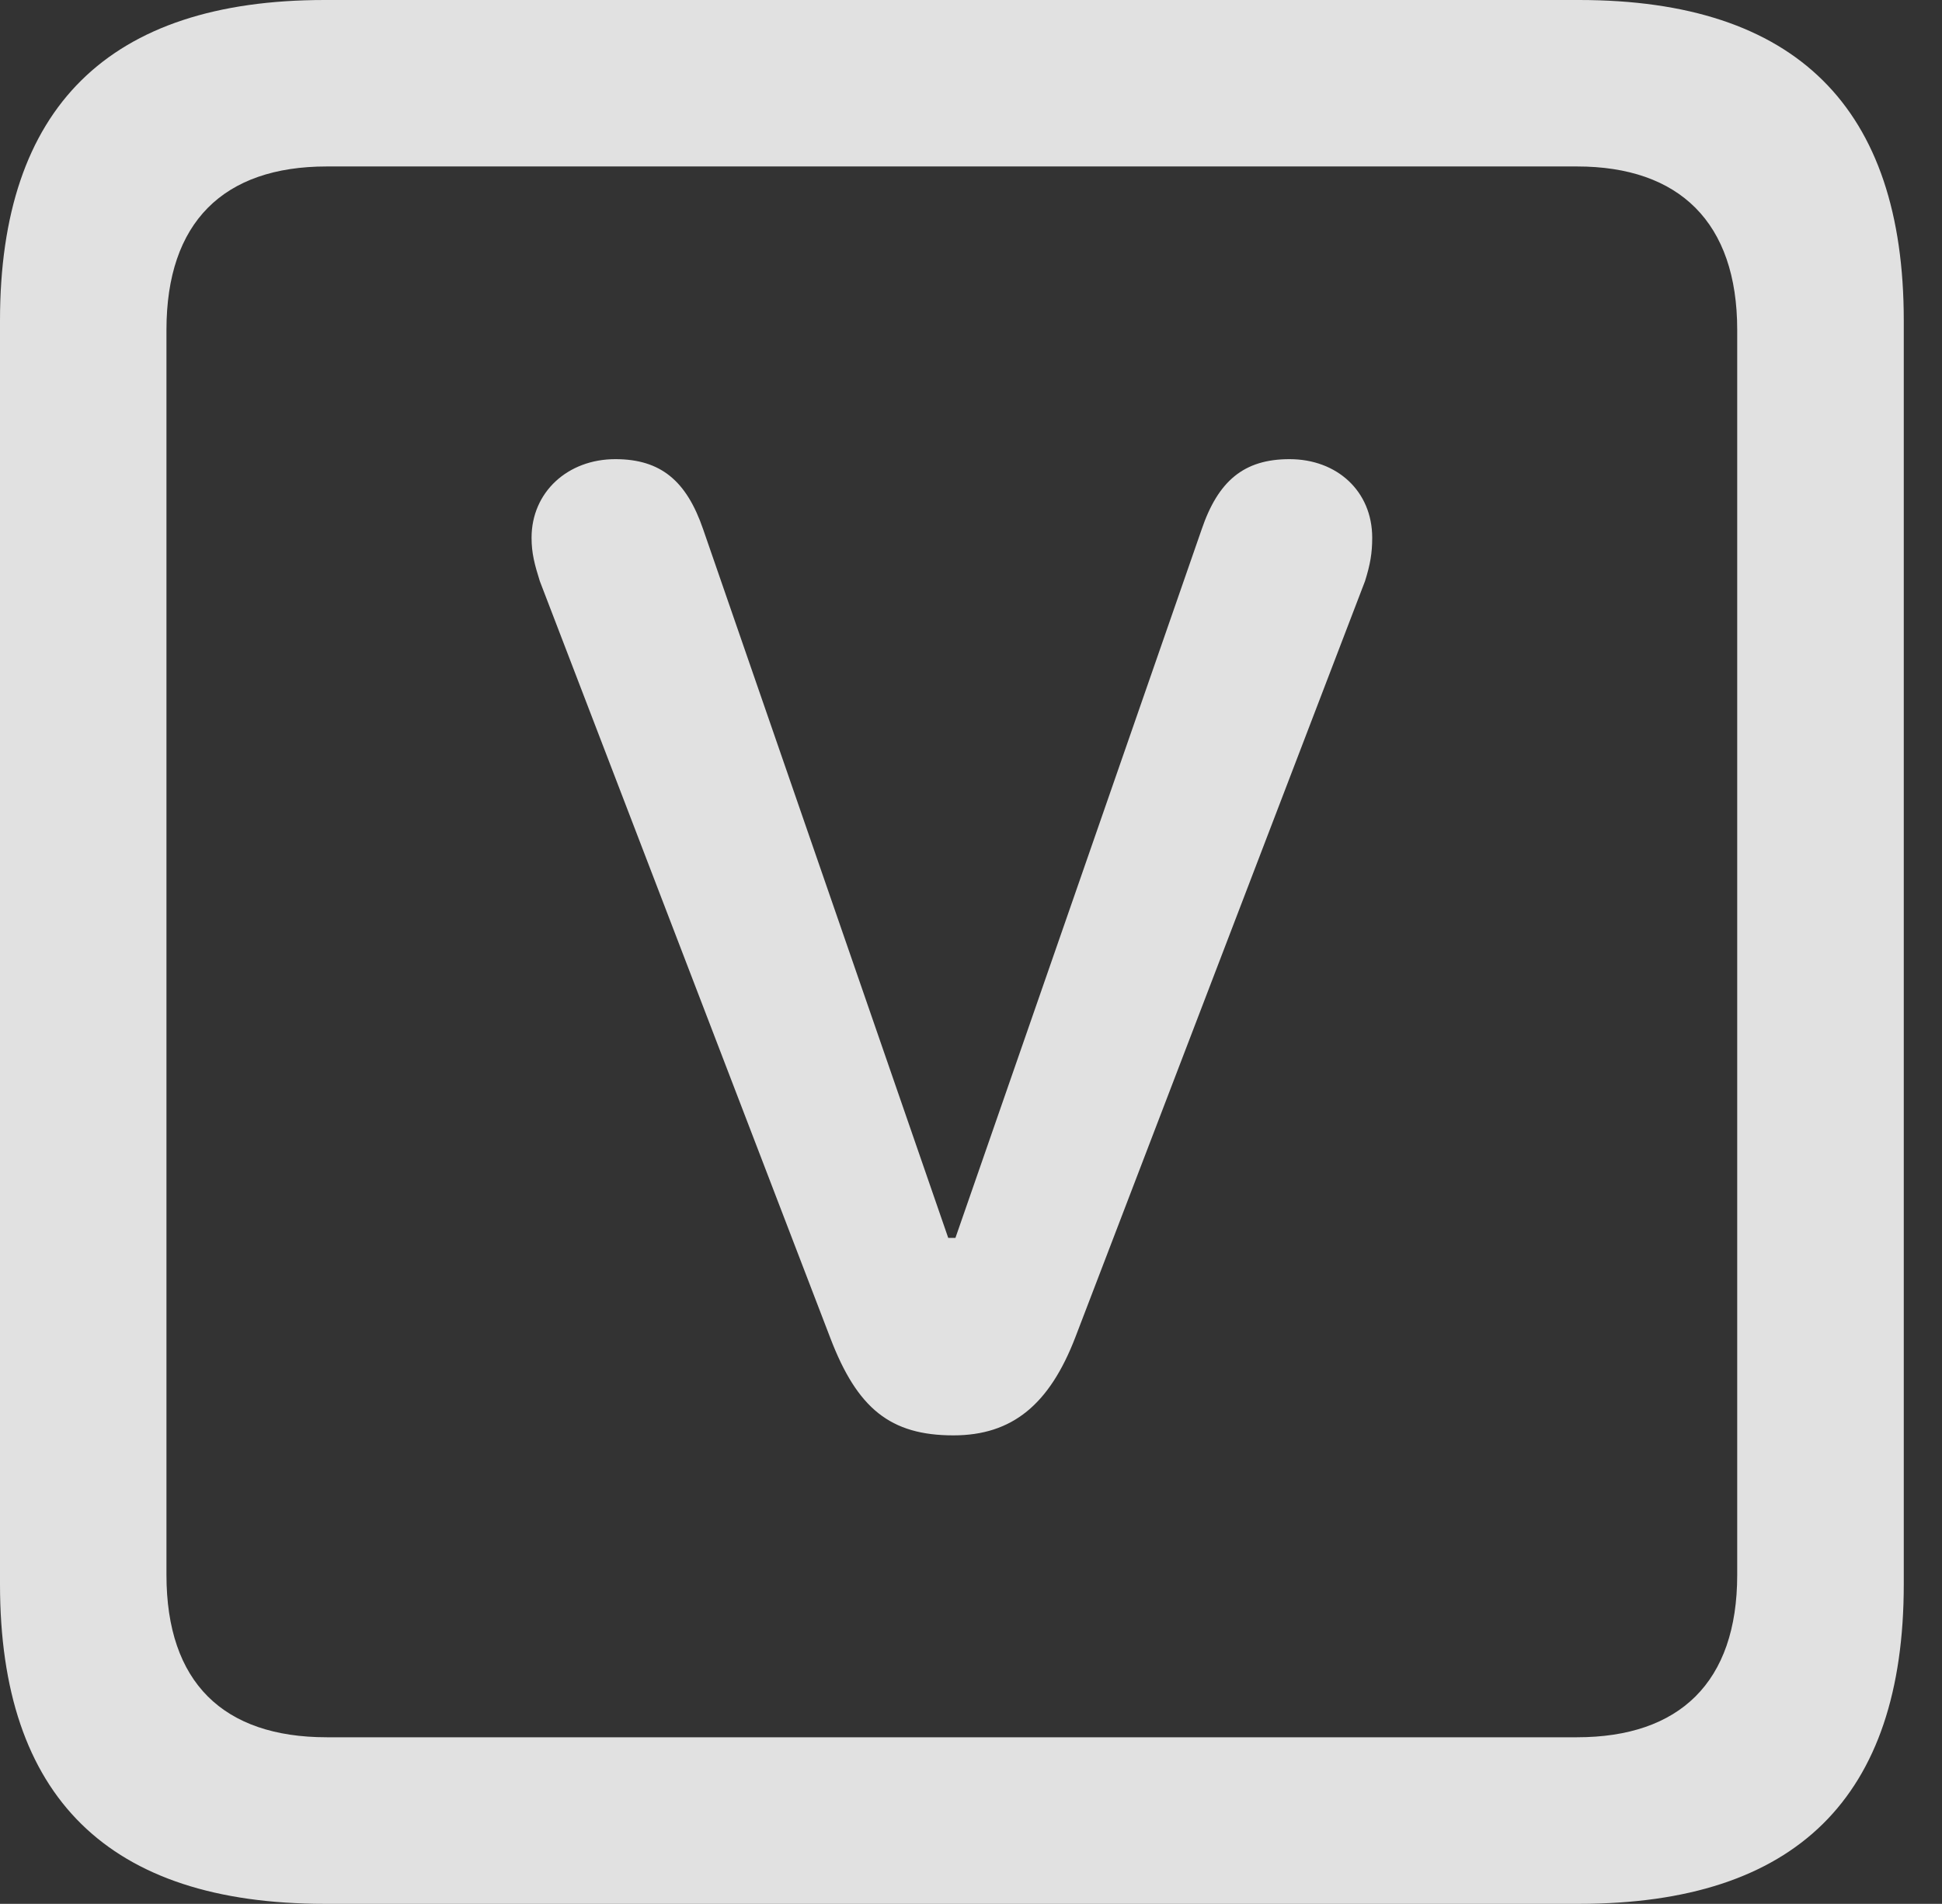<?xml version="1.0" encoding="UTF-8"?>
<!--Generator: Apple Native CoreSVG 341-->
<!DOCTYPE svg
PUBLIC "-//W3C//DTD SVG 1.1//EN"
       "http://www.w3.org/Graphics/SVG/1.1/DTD/svg11.dtd">
<svg version="1.1" xmlns="http://www.w3.org/2000/svg" xmlns:xlink="http://www.w3.org/1999/xlink" viewBox="0 0 18.34 17.979">
 <rect x="0" y="0" width="18.34" height="17.979" fill="#333333" stroke="none"/>
 <g>
  <rect height="17.979" opacity="0" width="18.34" x="0" y="0"/>
  <path d="M3.066 17.979L14.912 17.979C16.963 17.979 17.979 16.973 17.979 14.961L17.979 3.027C17.979 1.016 16.963 0 14.912 0L3.066 0C1.025 0 0 1.016 0 3.027L0 14.961C0 16.973 1.025 17.979 3.066 17.979ZM3.086 16.406C2.109 16.406 1.572 15.889 1.572 14.873L1.572 3.115C1.572 2.1 2.109 1.572 3.086 1.572L14.893 1.572C15.859 1.572 16.406 2.1 16.406 3.115L16.406 14.873C16.406 15.889 15.859 16.406 14.893 16.406Z" fill="white" fill-opacity="0.85"/>
  <path d="M9.004 13.555C9.561 13.555 9.912 13.262 10.156 12.627L12.891 5.488C12.94 5.332 12.959 5.225 12.959 5.078C12.959 4.639 12.627 4.336 12.178 4.336C11.748 4.336 11.504 4.541 11.348 5L9.023 11.69L8.955 11.69L6.641 5C6.484 4.541 6.24 4.336 5.811 4.336C5.361 4.336 5.02 4.648 5.02 5.078C5.02 5.225 5.049 5.332 5.098 5.488L7.842 12.637C8.096 13.301 8.408 13.555 9.004 13.555Z" fill="white" fill-opacity="0.85"/>
 </g>
</svg>
